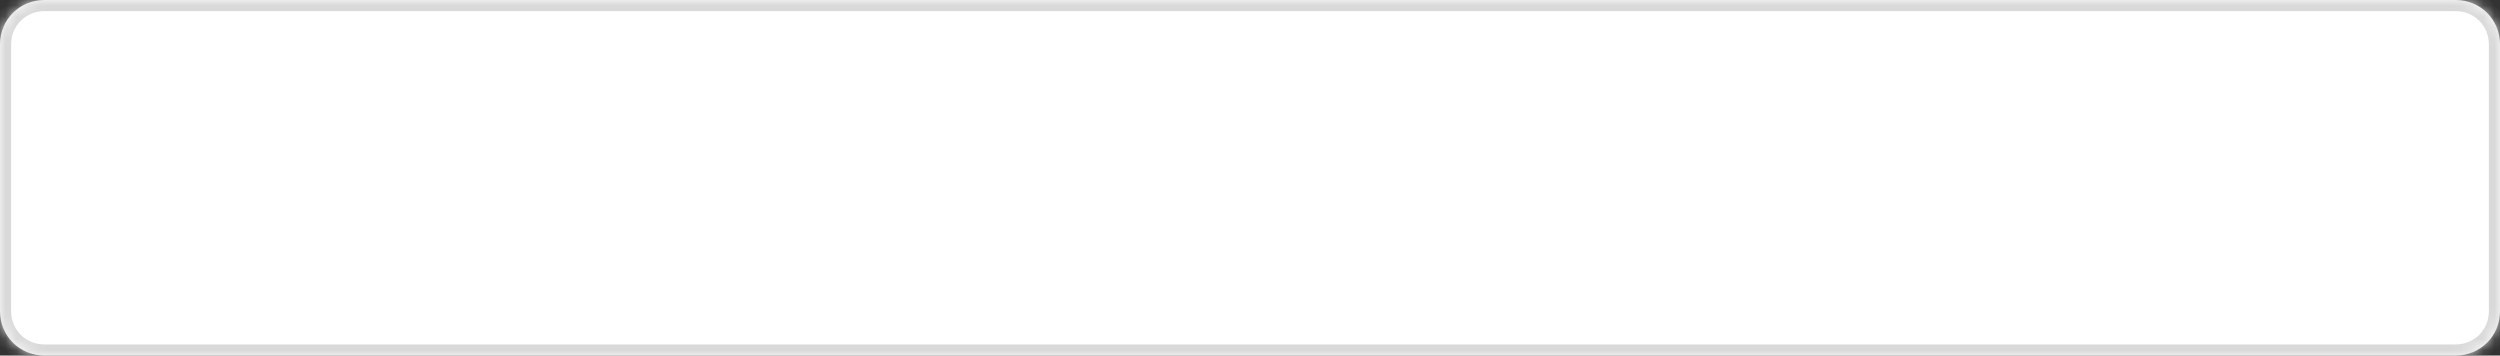 ﻿<?xml version="1.0" encoding="utf-8"?>
<svg version="1.1" xmlns:xlink="http://www.w3.org/1999/xlink" width="225px" height="32px" xmlns="http://www.w3.org/2000/svg">
  <rect width="100%" height="100%" fill="#333333" stroke="none"/>
  <defs>
    <mask fill="white" id="clip44">
      <path d="M 0 28  L 0 4  C 0 1.76  1.76 0  4 0  L 37.5 0  L 221 0  C 223.24 0  225 1.76  225 4  L 225 28  C 225 30.24  223.24 32  221 32  L 4 32  C 1.76 32  0 30.24  0 28  Z " fill-rule="evenodd" />
    </mask>
  </defs>
  <g transform="matrix(1 0 0 1 -1450 -368 )">
    <path d="M 0 28  L 0 4  C 0 1.76  1.76 0  4 0  L 37.5 0  L 221 0  C 223.24 0  225 1.76  225 4  L 225 28  C 225 30.24  223.24 32  221 32  L 4 32  C 1.76 32  0 30.24  0 28  Z " fill-rule="nonzero" fill="#ffffff" stroke="none" transform="matrix(1 0 0 1 1450 368 )" />
    <path d="M 0 28  L 0 4  C 0 1.76  1.76 0  4 0  L 37.5 0  L 221 0  C 223.24 0  225 1.76  225 4  L 225 28  C 225 30.24  223.24 32  221 32  L 4 32  C 1.76 32  0 30.24  0 28  Z " stroke-width="2" stroke="#d9d9d9" fill="none" transform="matrix(1 0 0 1 1450 368 )" mask="url(#clip44)" />
  </g>
</svg>